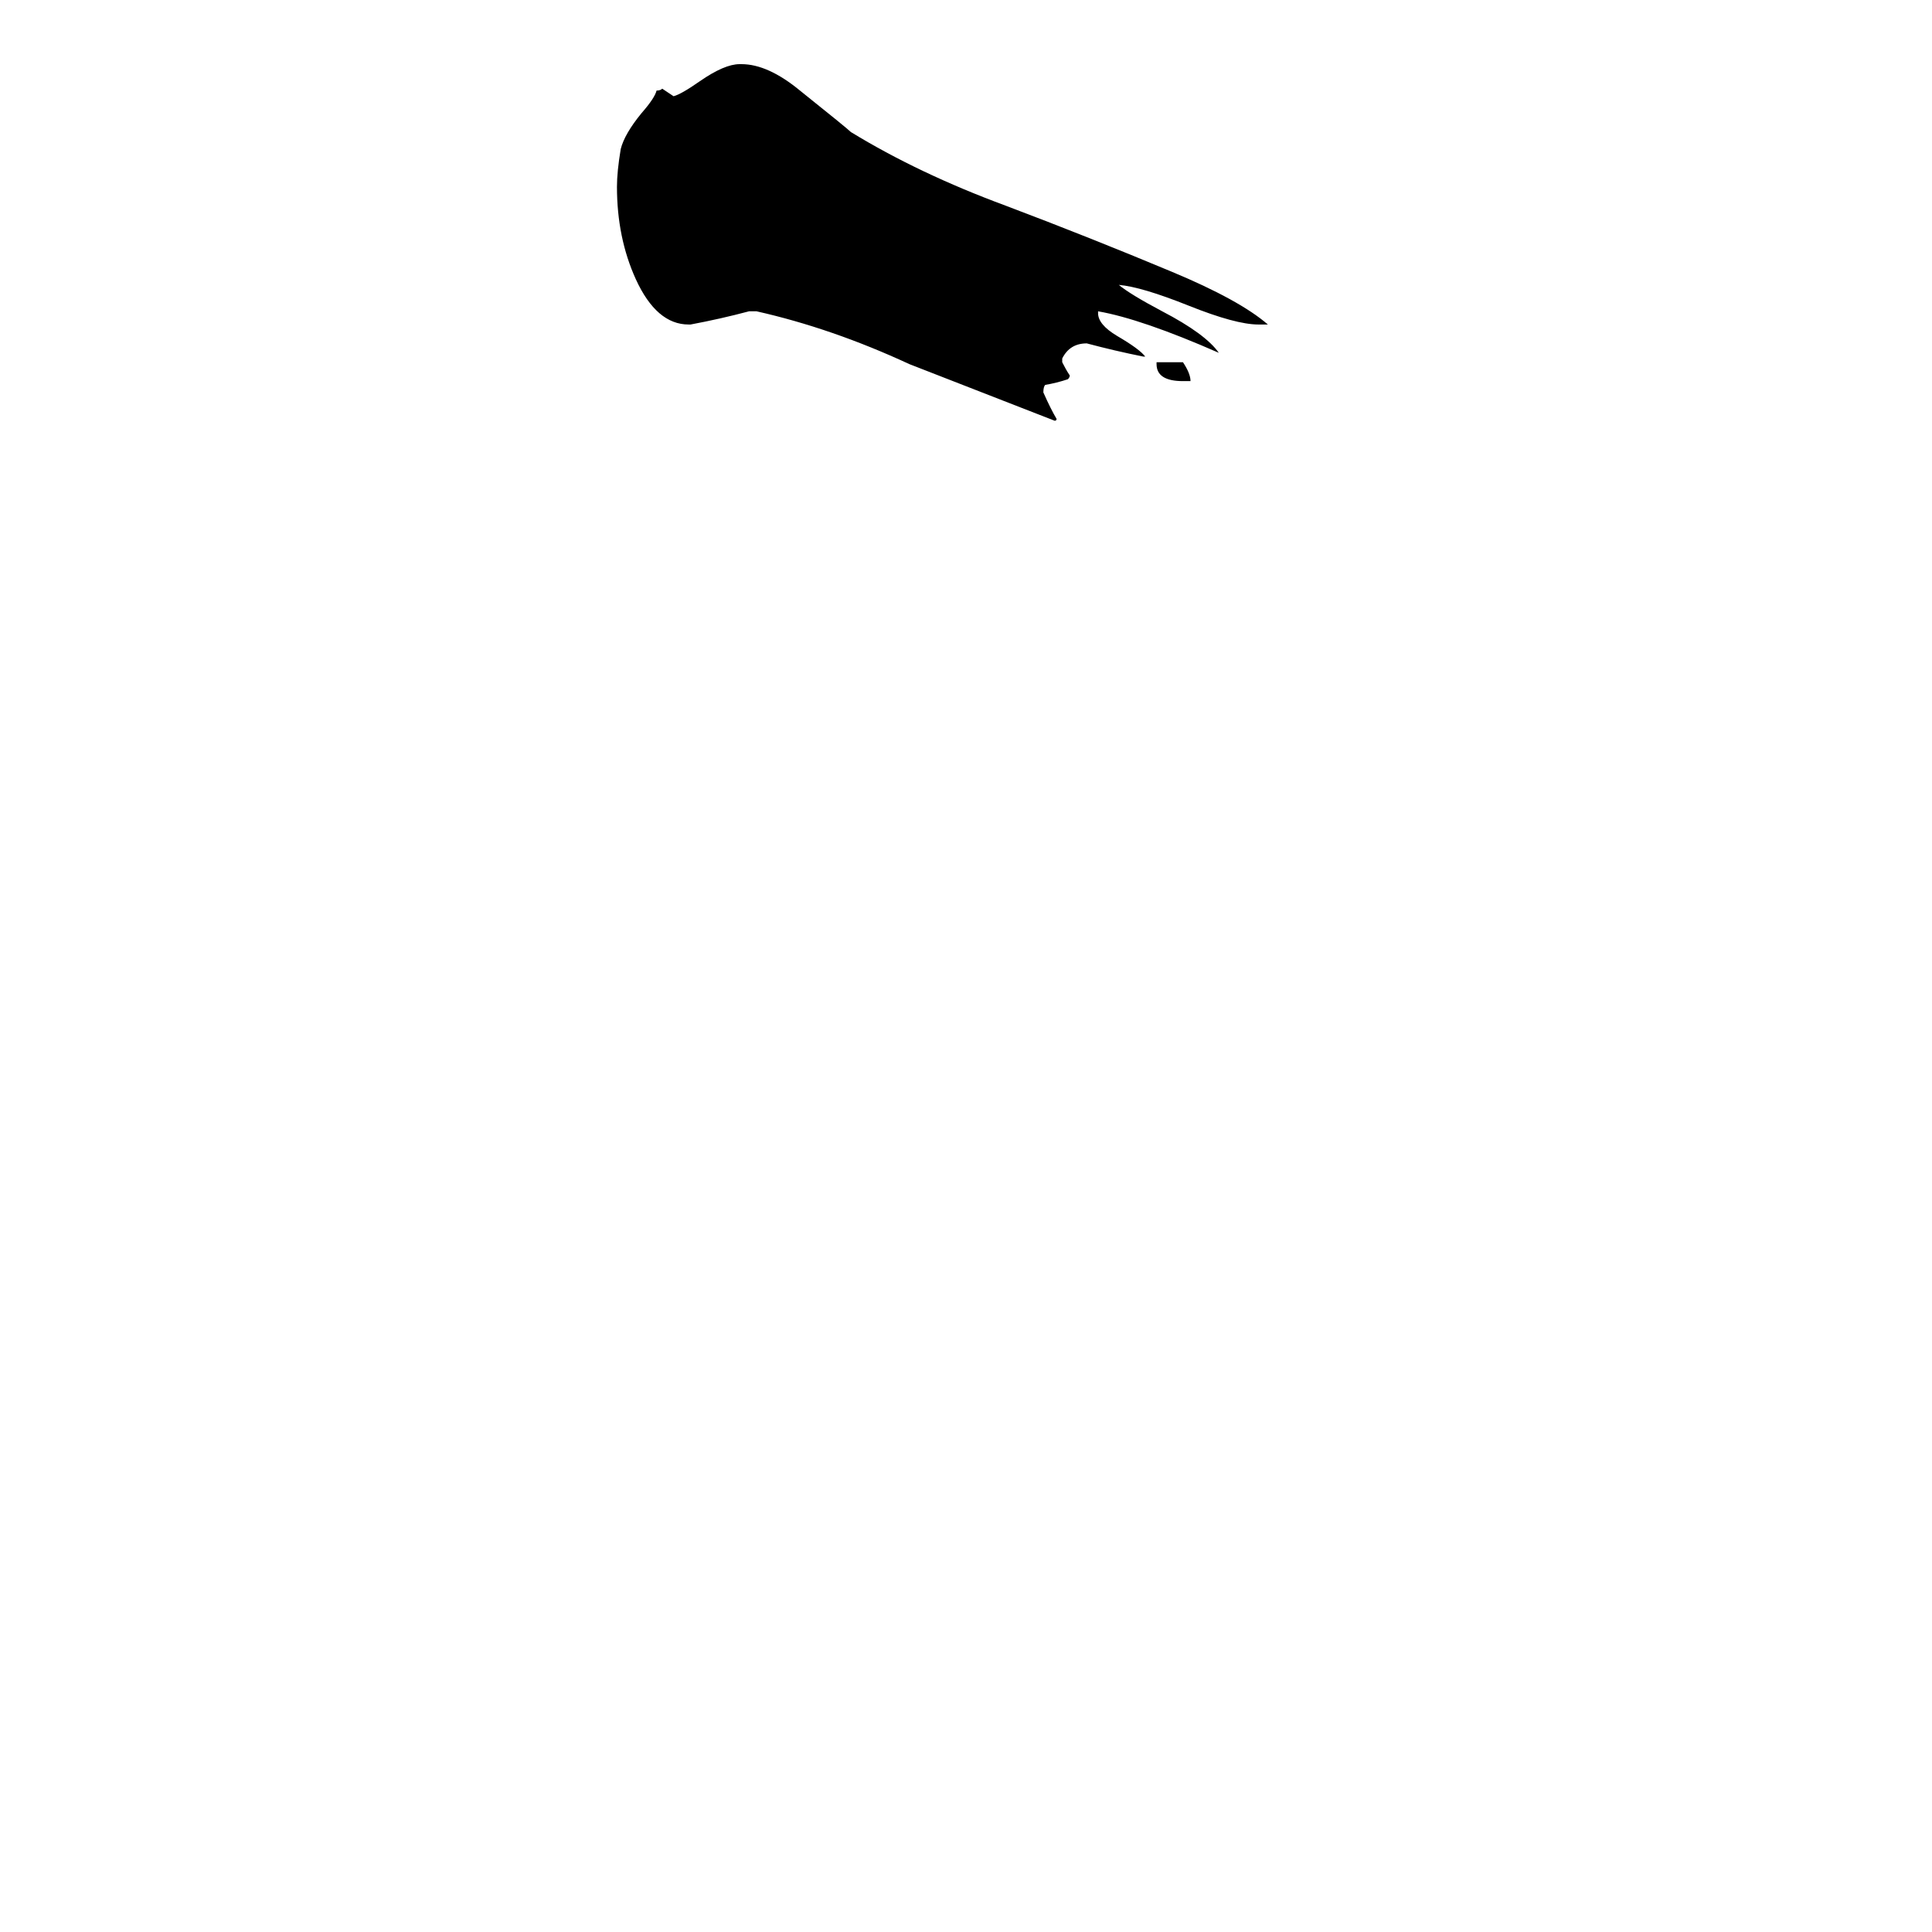 <svg xmlns="http://www.w3.org/2000/svg" viewBox="0 -800 1024 1024">
	<path fill="#000000" d="M631 -598H627Q613 -598 613 -607V-608H627Q631 -602 631 -598ZM672 -628H667Q655 -628 630 -638Q605 -648 593 -649Q599 -644 616 -635Q639 -623 646 -613Q605 -631 582 -635V-634Q582 -628 592 -622Q604 -615 607 -611H606Q591 -614 576 -618Q567 -618 563 -610V-608Q565 -604 567 -601Q567 -600 566 -599Q560 -597 554 -596Q553 -595 553 -592Q557 -583 560 -578Q560 -577 559 -577L482 -607Q441 -626 401 -635H397Q382 -631 366 -628H365Q348 -628 337 -652Q327 -674 327 -701Q327 -709 329 -721Q331 -729 340 -740Q347 -748 348 -752Q350 -752 351 -753Q354 -751 357 -749Q361 -750 371 -757Q384 -766 392 -766H393Q407 -766 424 -752Q449 -732 451 -730Q487 -708 533 -691Q578 -674 621 -656Q657 -641 672 -628Z"/>
</svg>